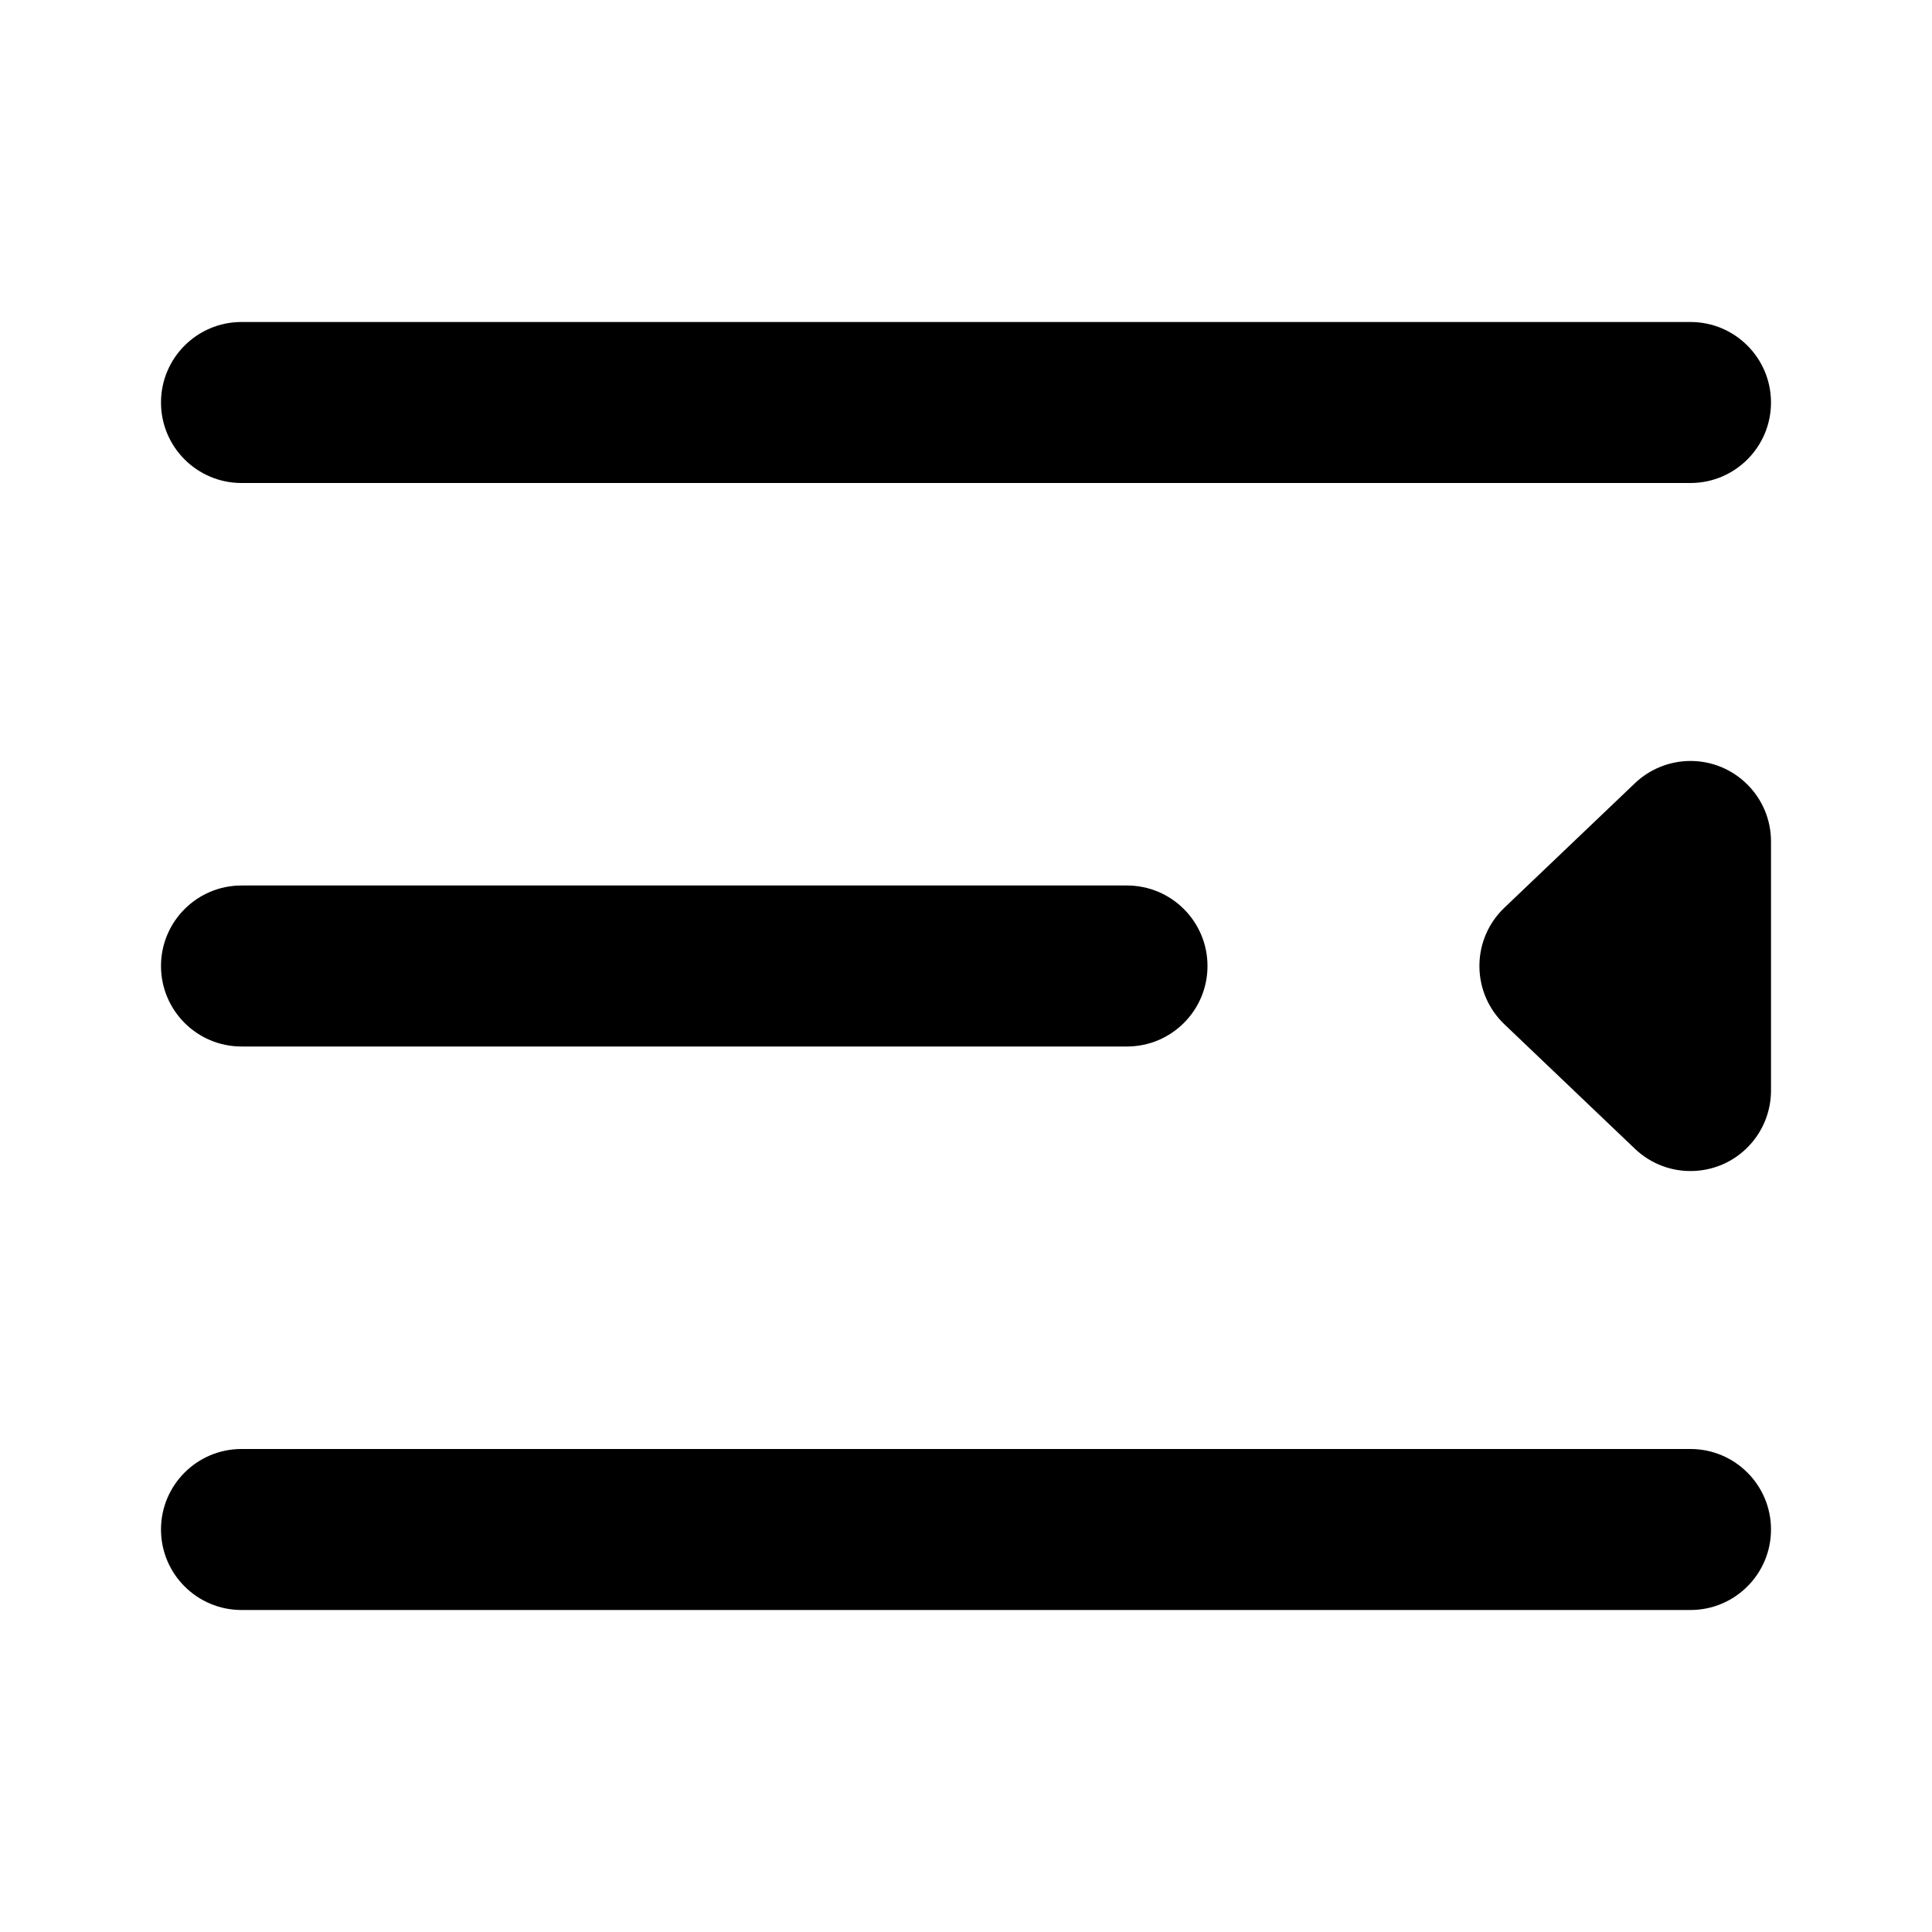 <?xml version="1.0" encoding="UTF-8"?>
<svg width="24px" height="24px" viewBox="0 0 24 24" version="1.1" xmlns="http://www.w3.org/2000/svg" xmlns:xlink="http://www.w3.org/1999/xlink">
    <title>ic_public_drawer_close_filled</title>
    <defs>
        <path d="M3,4 L21,4 C21.552,4 22,4.448 22,5 C22,5.552 21.552,6 21,6 L3,6 C2.448,6 2,5.552 2,5 C2,4.448 2.448,4 3,4 Z M3,18 L21,18 C21.552,18 22,18.448 22,19 C22,19.552 21.552,20 21,20 L3,20 C2.448,20 2,19.552 2,19 C2,18.448 2.448,18 3,18 Z M3,11 L14,11 C14.552,11 15,11.448 15,12 C15,12.552 14.552,13 14,13 L3,13 C2.448,13 2,12.552 2,12 C2,11.448 2.448,11 3,11 Z M20.31,9.729 L18.688,11.276 C18.288,11.657 18.273,12.29 18.654,12.69 C18.665,12.702 18.676,12.713 18.688,12.724 L20.31,14.271 C20.71,14.652 21.343,14.637 21.724,14.237 C21.901,14.051 22,13.804 22,13.547 L22,10.453 C22,9.901 21.552,9.453 21,9.453 C20.743,9.453 20.496,9.552 20.31,9.729 Z" id="path-1"></path>
    </defs>
    <g id="ic_public_drawer_close_filled" stroke="none" stroke-width="1" fill="none" fill-rule="evenodd">
        <mask id="mask-2" fill="white">
            <use xlink:href="#path-1"></use>
        </mask>
        <use id="蒙版" fill="#000000" xlink:href="#path-1"></use>
    </g>
</svg>